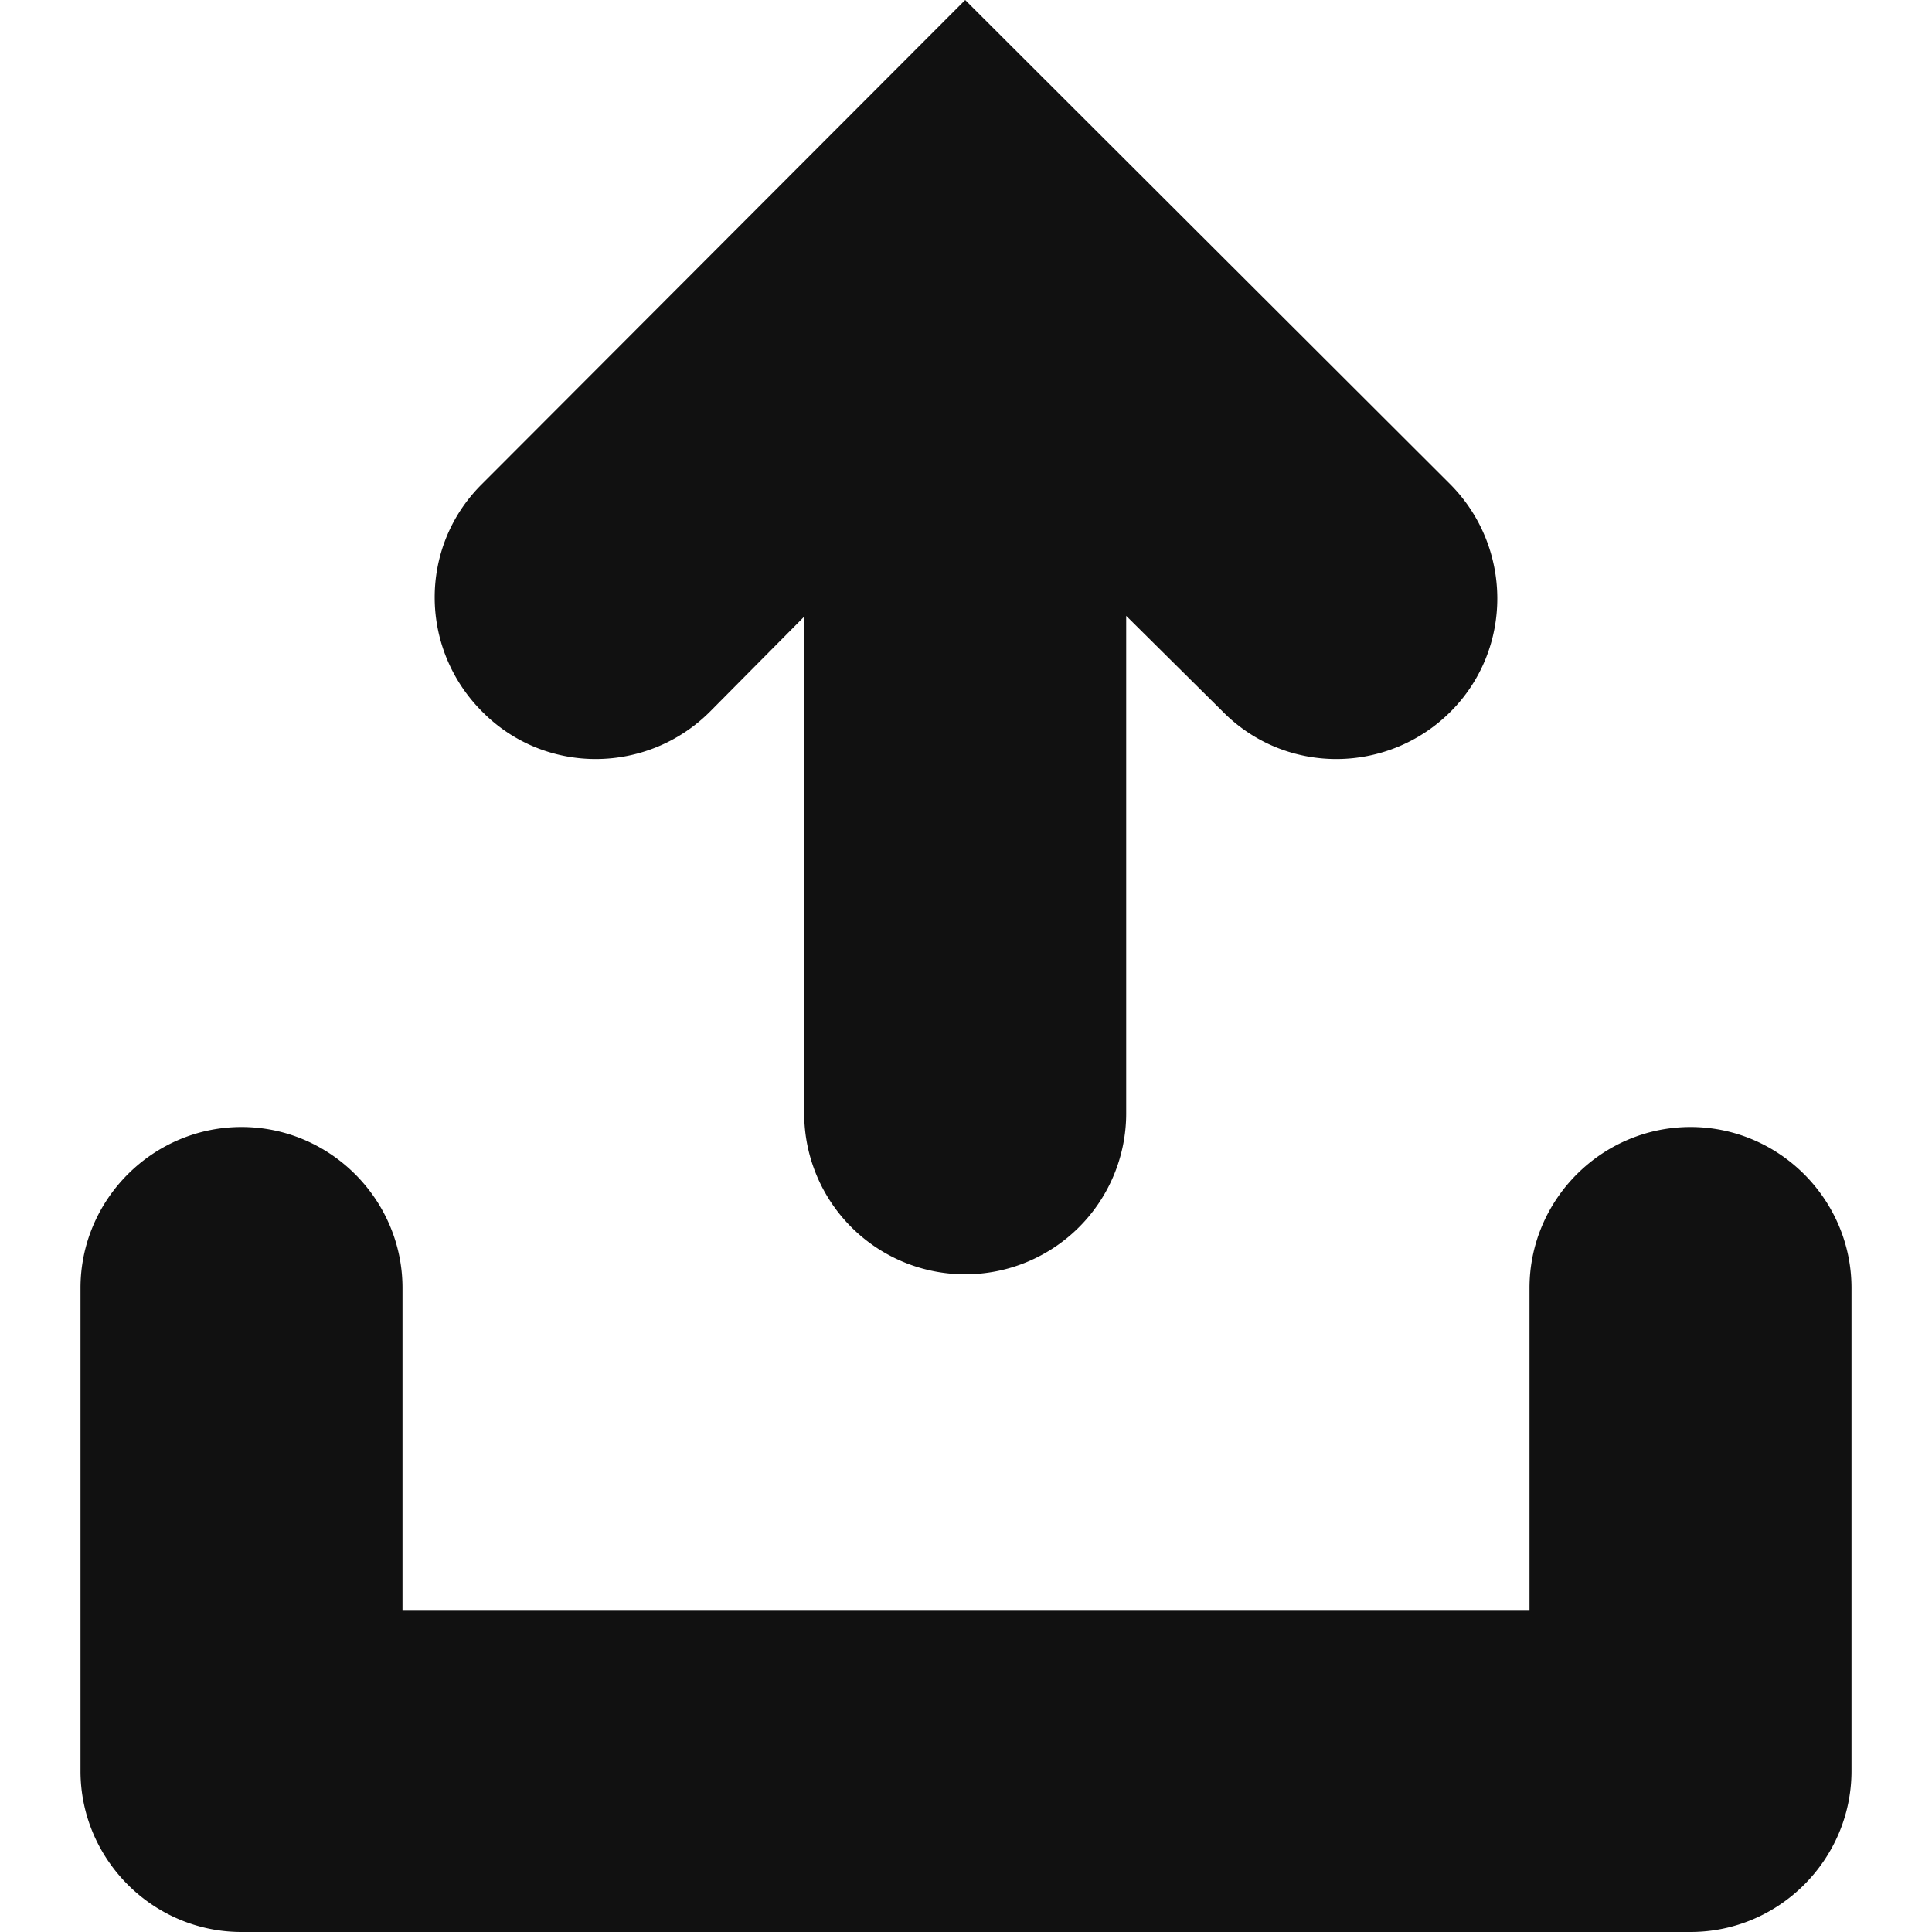 <svg xmlns:xlink="http://www.w3.org/1999/xlink" xmlns="http://www.w3.org/2000/svg" class="gUZ R19 U9O kVc" height="20"
     width="20" viewBox="0 0 24 24" aria-hidden="true" aria-label="" role="img">
    <path d="M21 14c1.1 0 2 .9 2 2v6c0 1.1-.9 2-2 2H3c-1.1 0-2-.9-2-2v-6c0-1.1.9-2 2-2s2 .9 2 2v4h14v-4c0-1.1.9-2 2-2zM8.82 8.84c-.78.78-2.05.79-2.83 0-.78-.78-.79-2.04-.01-2.82L11.99 0l6.02 6.01c.78.78.79 2.05.01 2.83-.78.78-2.05.79-2.83 0l-1.2-1.19v6.18a2 2 0 1 1-4 0V7.66L8.82 8.84z"
          fill="#111111" stroke-width="0px">
    </path>
</svg>